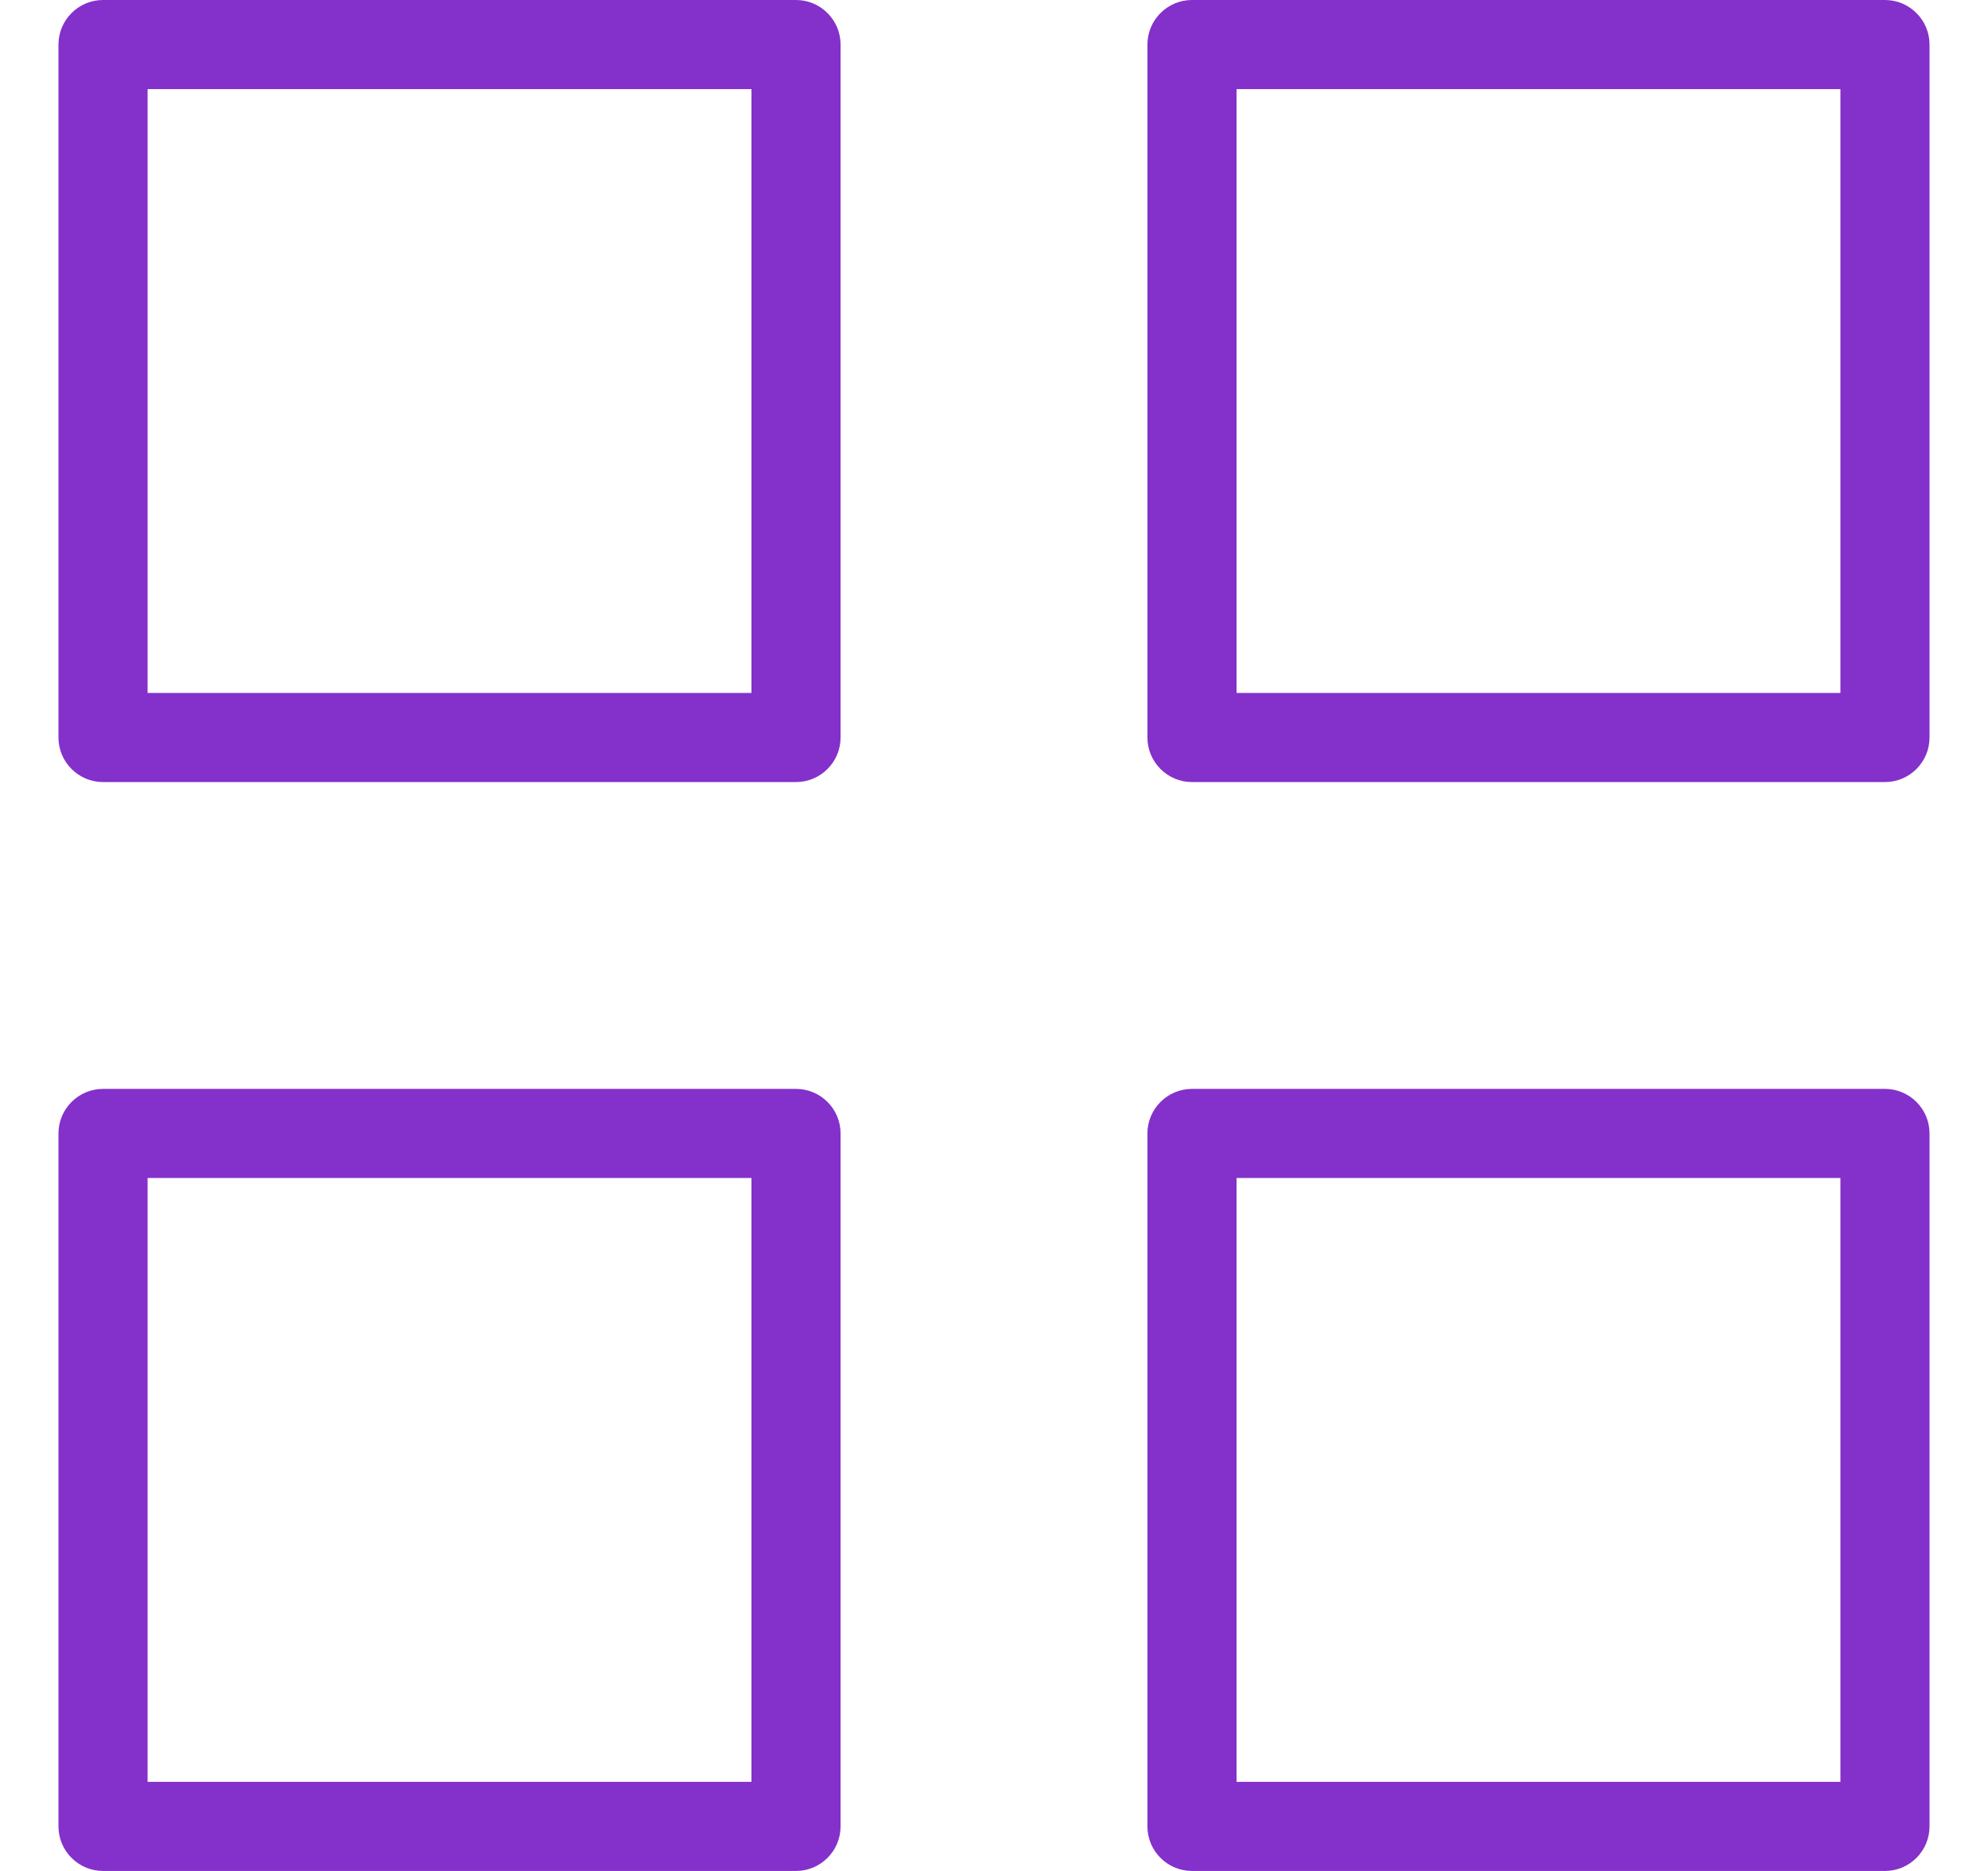 <?xml version="1.0" encoding="UTF-8"?>
<svg width="17px" height="16px" viewBox="0 0 17 16" version="1.1" xmlns="http://www.w3.org/2000/svg" xmlns:xlink="http://www.w3.org/1999/xlink">
    <!-- Generator: sketchtool 58 (101010) - https://sketch.com -->
    <title>F4F6C9F4-70AD-4F23-A045-ECEDFDB1DE73</title>
    <desc>Created with sketchtool.</desc>
    <g id="Page-1" stroke="none" stroke-width="1" fill="none" fill-rule="evenodd">
        <g id="2-0" transform="translate(-29, -740)" fill="#8430CB">
            <g id="Bars-/-Toolbar-/-Icon-+-Text-/-5-1.-Bars-/-4.-Toolbar-/-1.-Icon-+-Text-/-5---1" transform="translate(0, 730)">
                <g id="♦️-Tab-1-1.-Bars-/-4.-Toolbar-/-Overides-/-Icon-+-Text-/-Active">
                    <g id="🧡-Icon-Icons/16/Dashboard_selected" transform="translate(25.5, 6)">
                        <g id="Icons/16/Dashboard_default" transform="translate(4, 4)">
                            <path d="M6.307,6.688 L0.381,6.688 C0.171,6.688 4.52970994e-14,6.517 4.52970994e-14,6.307 L4.52970994e-14,0.381 C4.52970994e-14,0.171 0.171,2.72670775e-13 0.381,2.72670775e-13 L6.307,2.72670775e-13 C6.517,2.72670775e-13 6.688,0.171 6.688,0.381 L6.688,6.307 C6.688,6.517 6.517,6.688 6.307,6.688 Z M0.762,5.926 L5.926,5.926 L5.926,0.762 L0.762,0.762 L0.762,5.926 Z" id="Shape"></path>
                            <path d="M15.619,6.688 L9.693,6.688 C9.483,6.688 9.312,6.517 9.312,6.307 L9.312,0.381 C9.312,0.171 9.483,2.72670775e-13 9.693,2.72670775e-13 L15.619,2.72670775e-13 C15.829,2.72670775e-13 16,0.171 16,0.381 L16,6.307 C16,6.517 15.829,6.688 15.619,6.688 Z M10.074,5.926 L15.238,5.926 L15.238,0.762 L10.074,0.762 L10.074,5.926 Z" id="Shape"></path>
                            <path d="M15.619,16 L9.693,16 C9.483,16 9.312,15.829 9.312,15.619 L9.312,9.693 C9.312,9.483 9.483,9.312 9.693,9.312 L15.619,9.312 C15.829,9.312 16,9.483 16,9.693 L16,15.619 C16,15.829 15.829,16 15.619,16 Z M10.074,15.238 L15.238,15.238 L15.238,10.074 L10.074,10.074 L10.074,15.238 Z" id="Shape"></path>
                            <path d="M6.307,16 L0.381,16 C0.171,16 4.52970994e-14,15.829 4.52970994e-14,15.619 L4.52970994e-14,9.693 C4.52970994e-14,9.483 0.171,9.312 0.381,9.312 L6.307,9.312 C6.517,9.312 6.688,9.483 6.688,9.693 L6.688,15.619 C6.688,15.829 6.517,16 6.307,16 Z M0.762,15.238 L5.926,15.238 L5.926,10.074 L0.762,10.074 L0.762,15.238 Z" id="Shape"></path>
                        </g>
                    </g>
                </g>
            </g>
        </g>
    </g>
</svg>